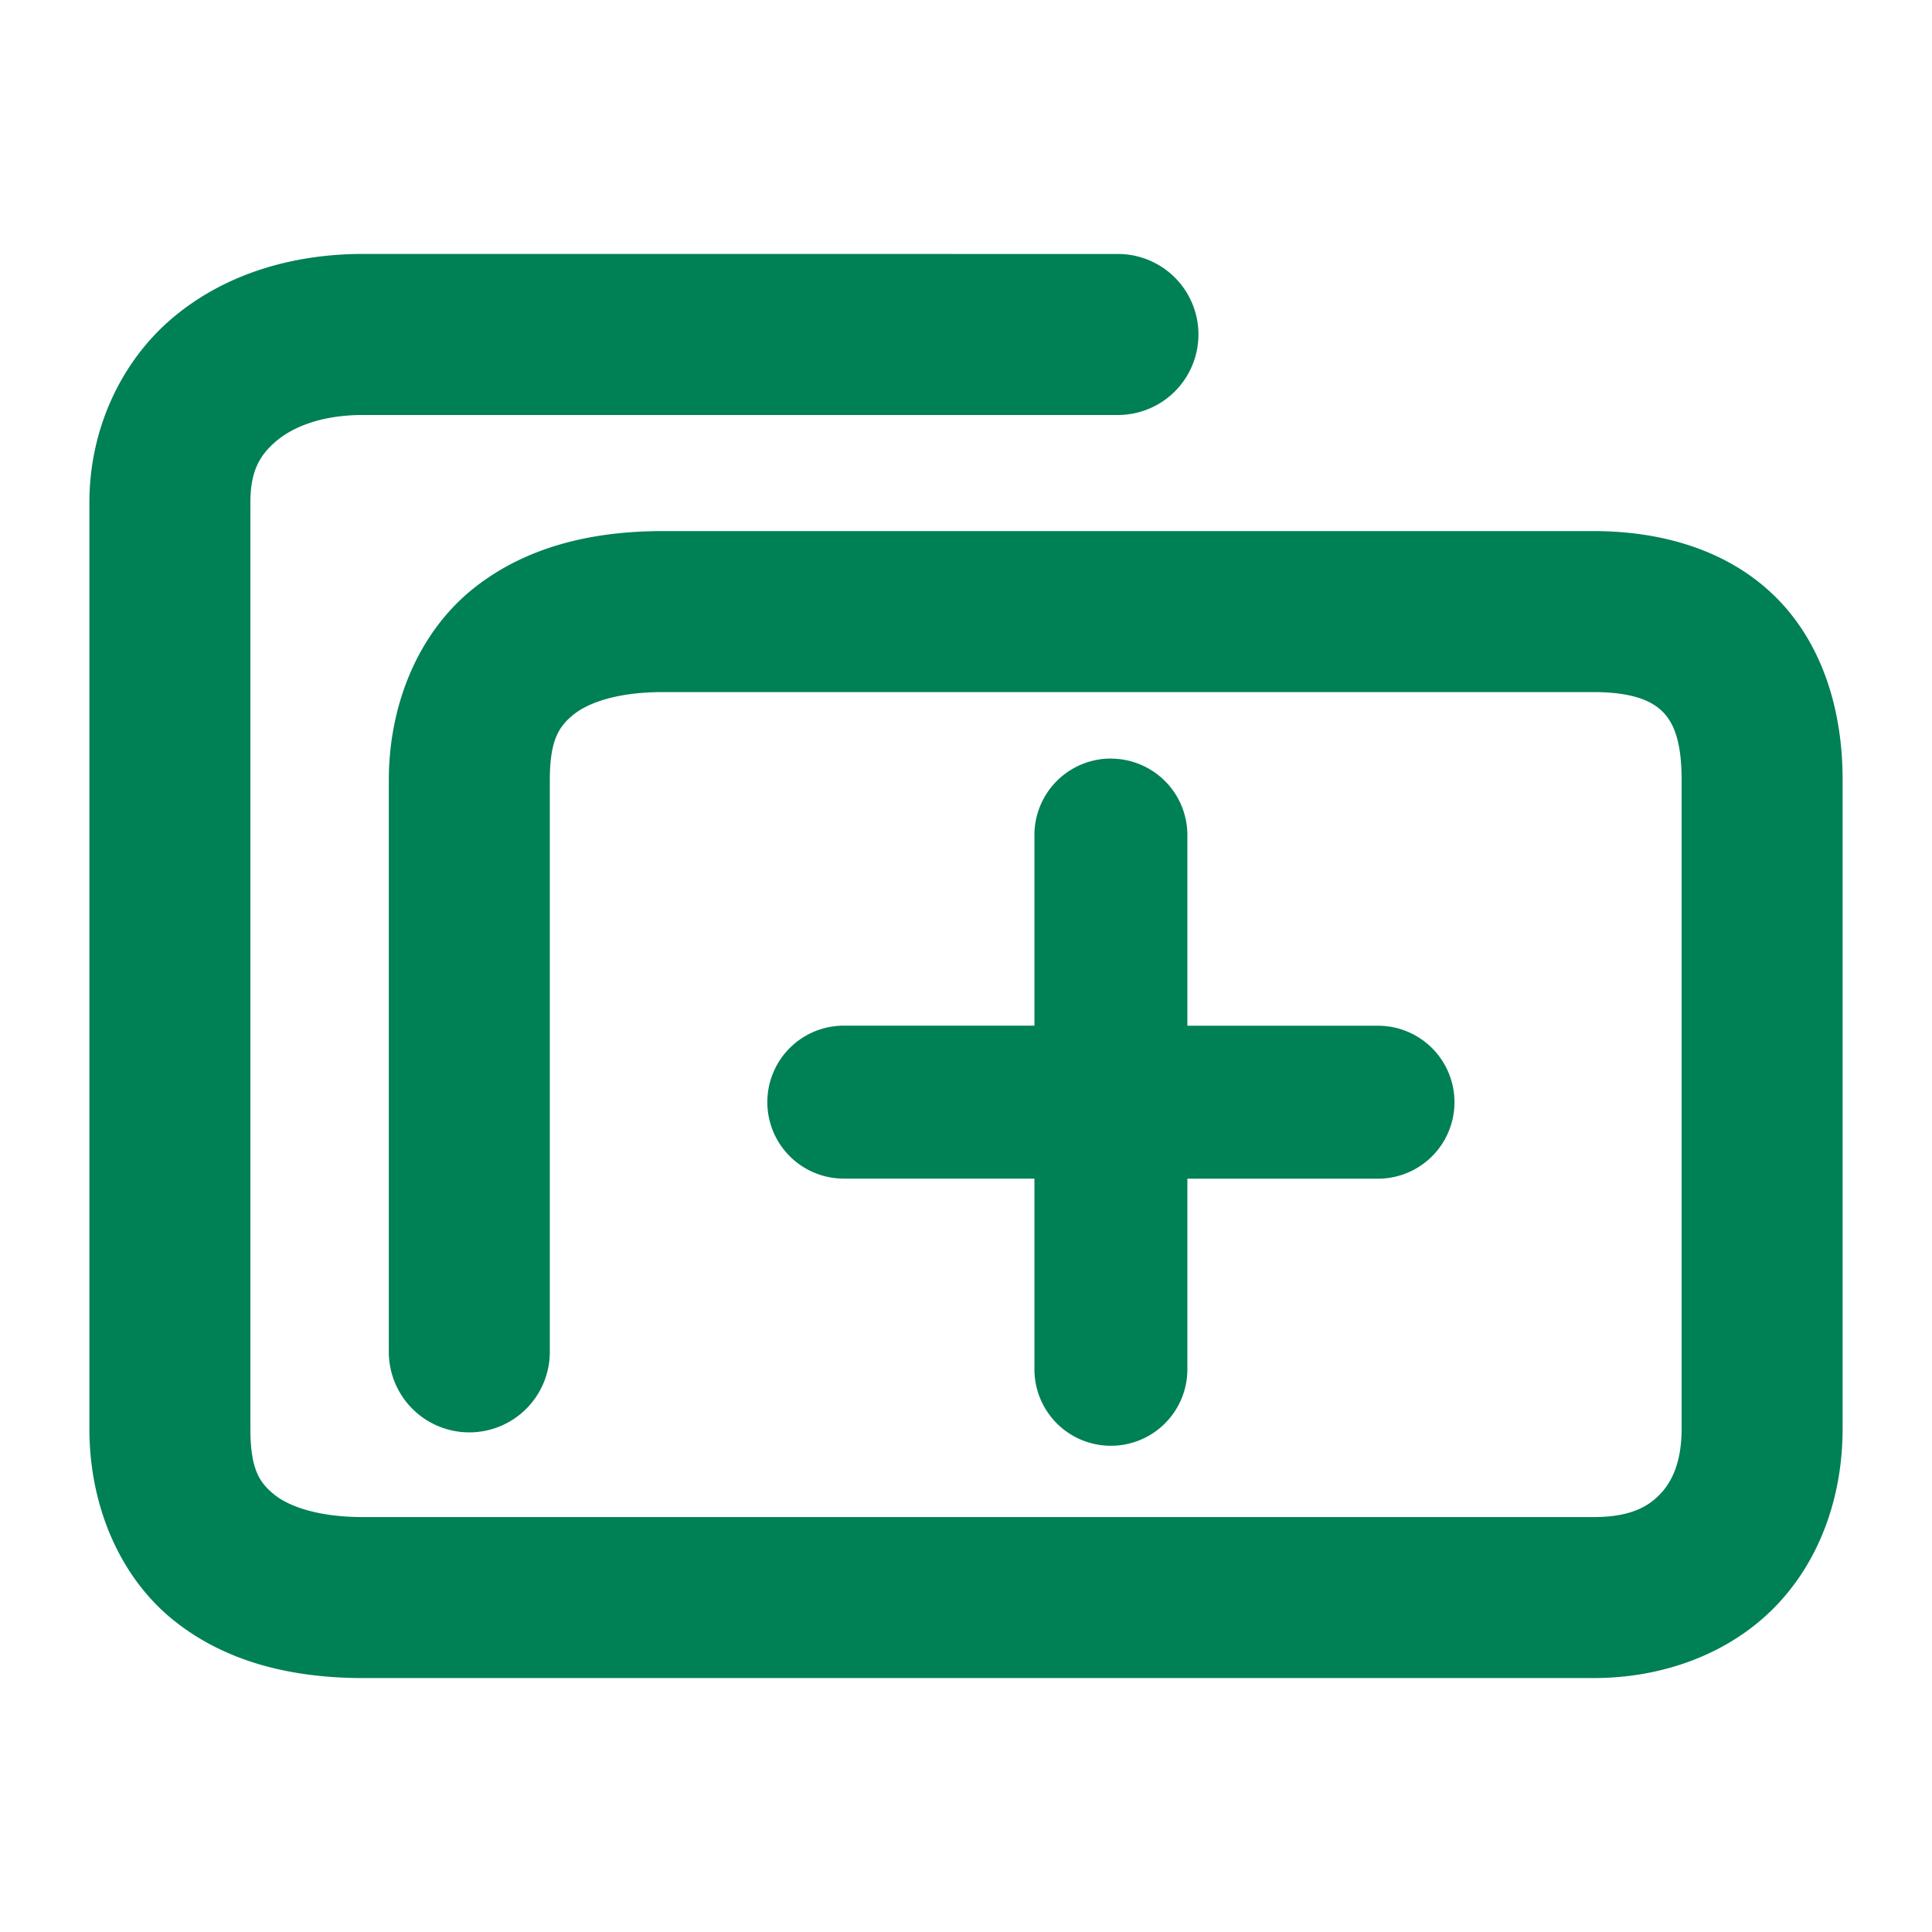 <svg xmlns="http://www.w3.org/2000/svg" width="48" height="48">
	<path d="m 9.021,6.309 c -1.777,0 -3.457,0.509 -4.738,1.594 -1.281,1.084 -2.062,2.769 -2.062,4.576 V 35.5 c 0,1.905 0.75,3.67 2.078,4.744 1.328,1.074 3.002,1.447 4.723,1.447 H 39.592 c 1.766,0 3.409,-0.629 4.529,-1.791 C 45.241,38.738 45.779,37.14 45.779,35.5 V 19.365 c 0,-1.759 -0.522,-3.422 -1.699,-4.566 -1.177,-1.144 -2.81,-1.604 -4.488,-1.604 H 16.461 c -1.72,0 -3.396,0.373 -4.725,1.447 -1.328,1.074 -2.076,2.839 -2.076,4.744 v 14.201 a 2,2 0 0 0 2,2 2,2 0 0 0 2,-2 V 19.387 c 0,-1.01 0.23,-1.342 0.592,-1.635 0.362,-0.292 1.087,-0.557 2.209,-0.557 h 23.131 c 0.989,0 1.451,0.23 1.701,0.473 0.25,0.243 0.486,0.665 0.486,1.697 V 35.5 c 0,0.804 -0.227,1.303 -0.537,1.625 -0.31,0.322 -0.761,0.566 -1.65,0.566 H 9.021 c -1.122,0 -1.845,-0.266 -2.207,-0.559 C 6.453,36.84 6.221,36.51 6.221,35.5 V 12.479 c 0,-0.767 0.225,-1.167 0.646,-1.523 0.422,-0.357 1.14,-0.646 2.154,-0.646 H 27.775 a 2,2 0 0 0 2,-2 2,2 0 0 0 -2,-2 z M 27.6,18.846 a 1.9,1.9 0 0 0 -1.9,1.9 v 4.736 h -4.736 a 1.9,1.9 0 0 0 -1.9,1.9 1.9,1.9 0 0 0 1.9,1.9 h 4.736 v 4.736 A 1.9,1.9 0 0 0 27.6,35.92 1.9,1.9 0 0 0 29.5,34.02 v -4.736 h 4.736 a 1.9,1.9 0 0 0 1.9,-1.9 1.9,1.9 0 0 0 -1.9,-1.9 H 29.5 v -4.736 a 1.9,1.9 0 0 0 -1.9,-1.9 z" fill="#008055"/>
</svg>
